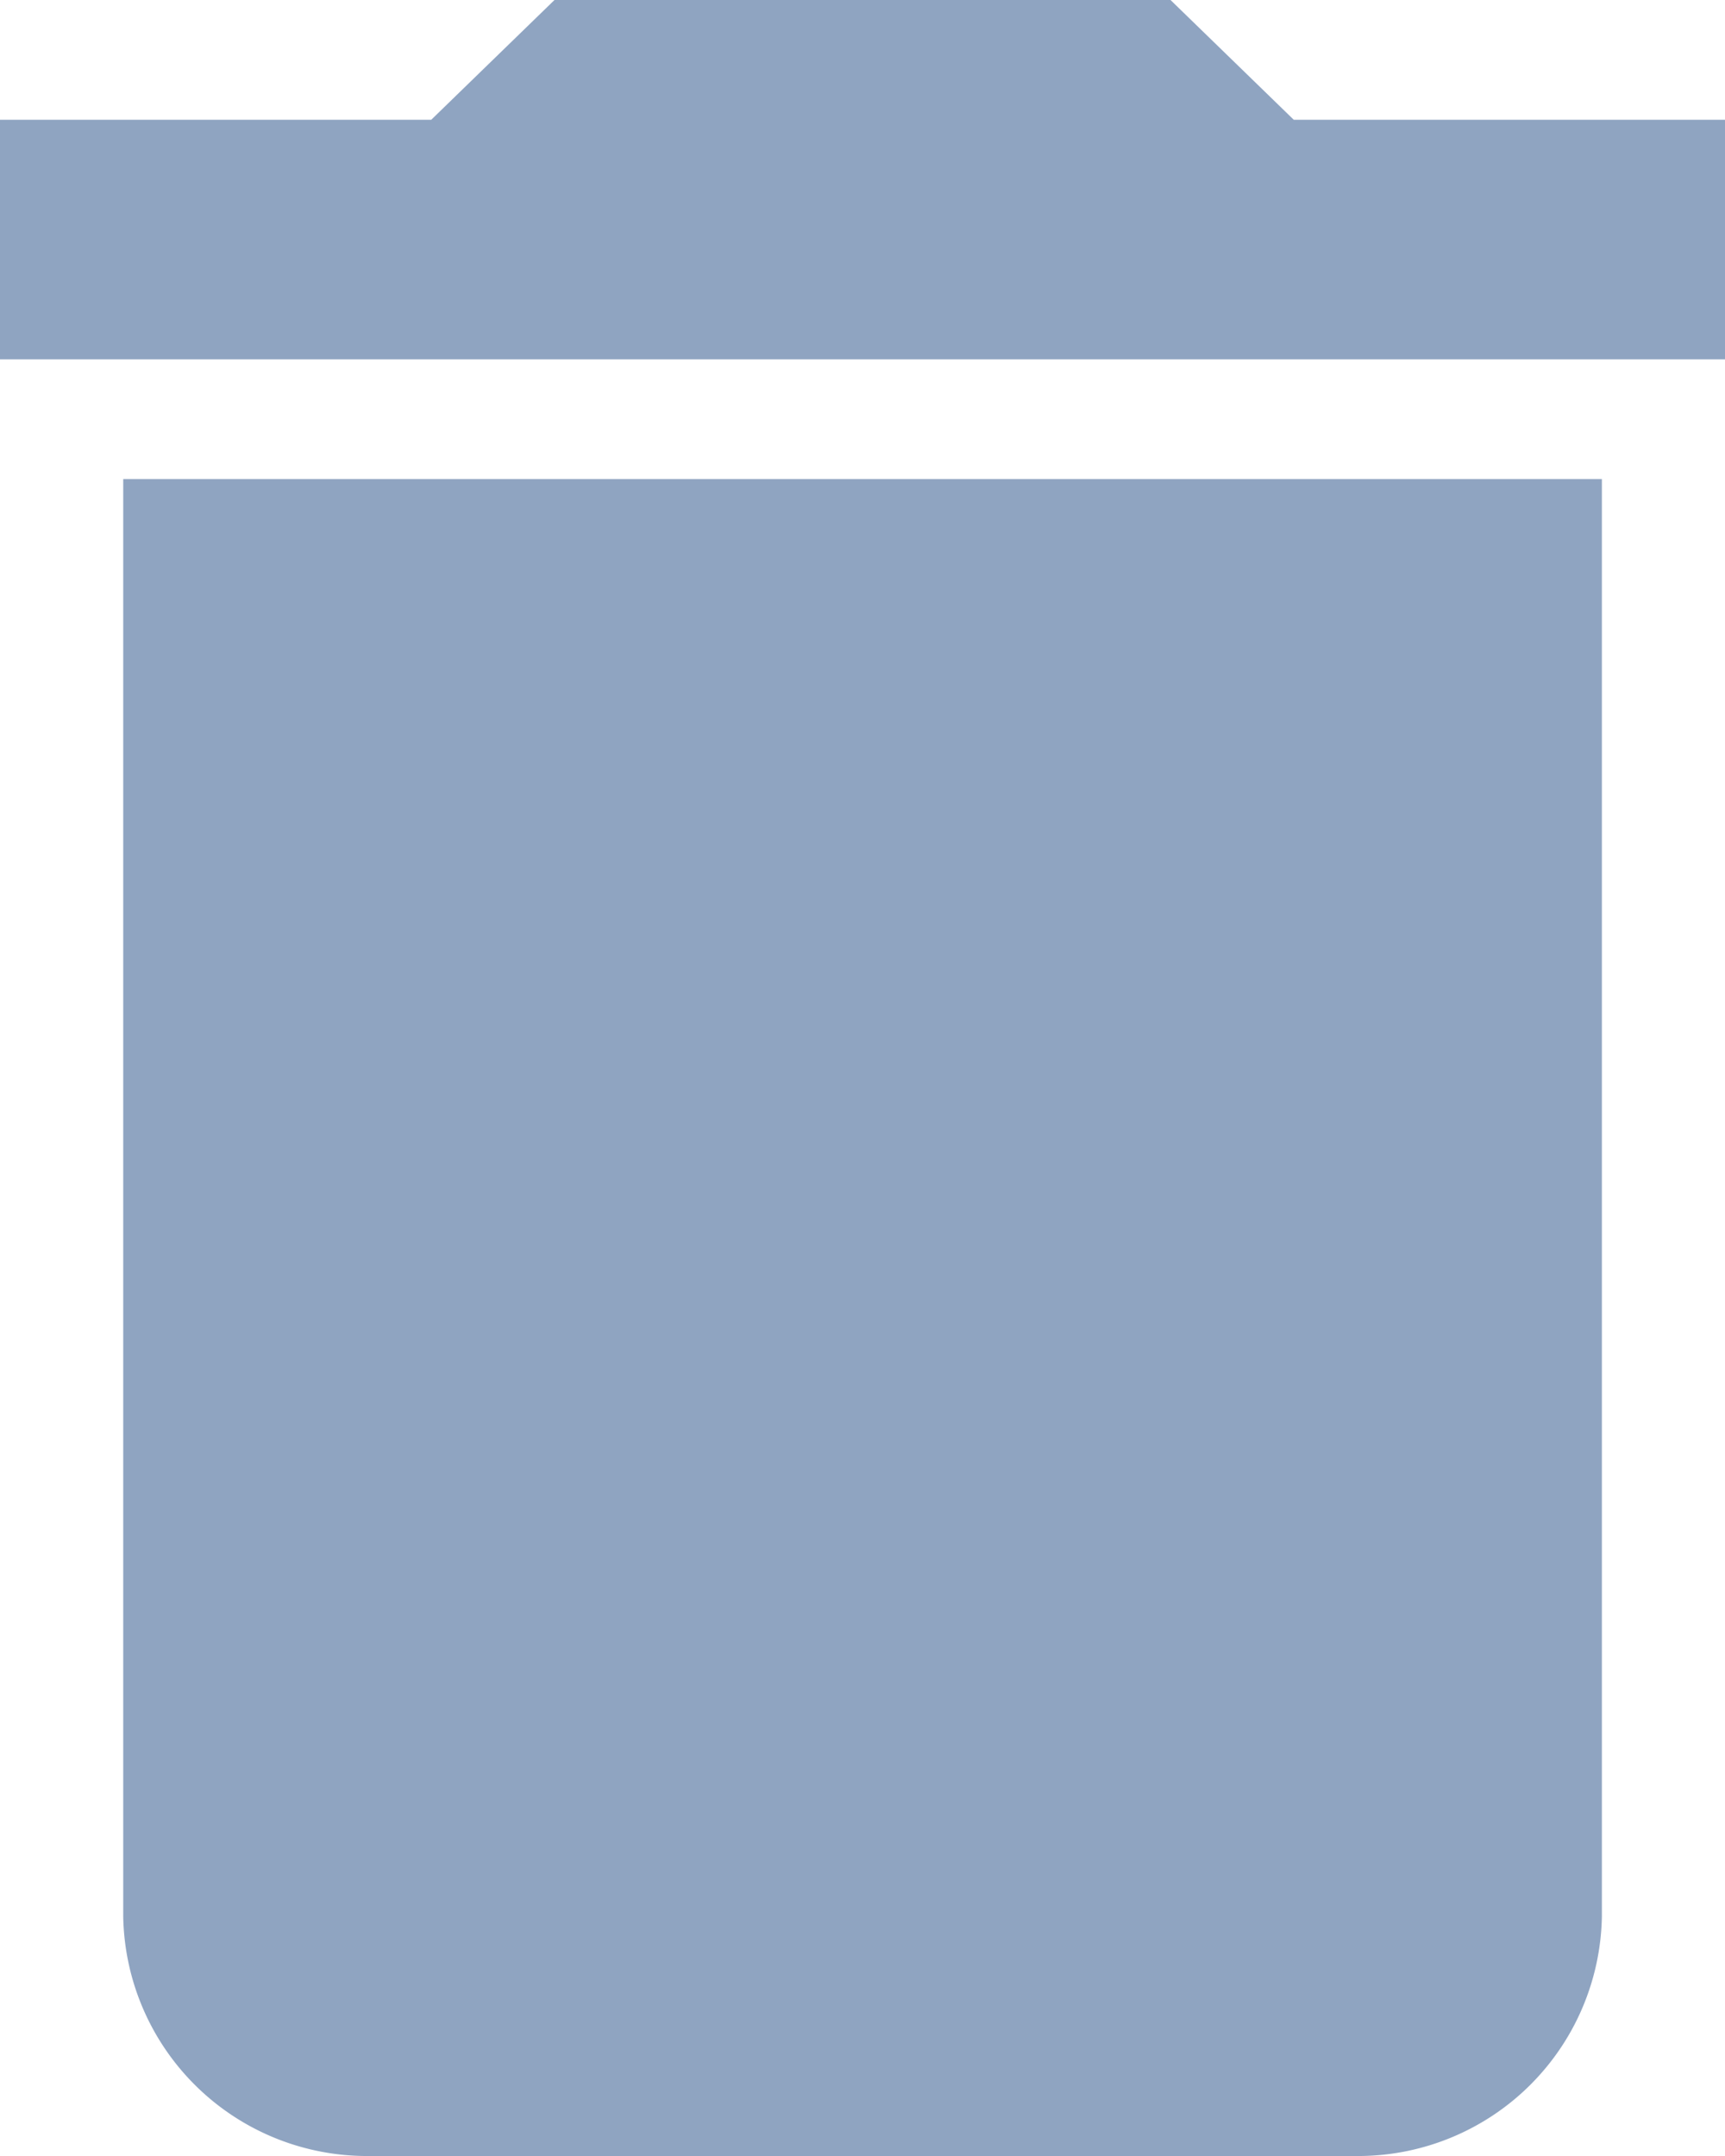 <svg xmlns="http://www.w3.org/2000/svg" width="16" height="20" viewBox="0 0 16 20">
  <path id="Icon_material-delete" data-name="Icon material-delete" d="M8.643,22.278A2.261,2.261,0,0,0,10.929,24.5h9.143a2.261,2.261,0,0,0,2.286-2.222V8.944H8.643ZM23.5,5.611h-4L18.357,4.5H12.643L11.5,5.611h-4V7.833h16Z" transform="translate(-7.5 -4.5)" fill="#8fa4c1"/>
</svg>
